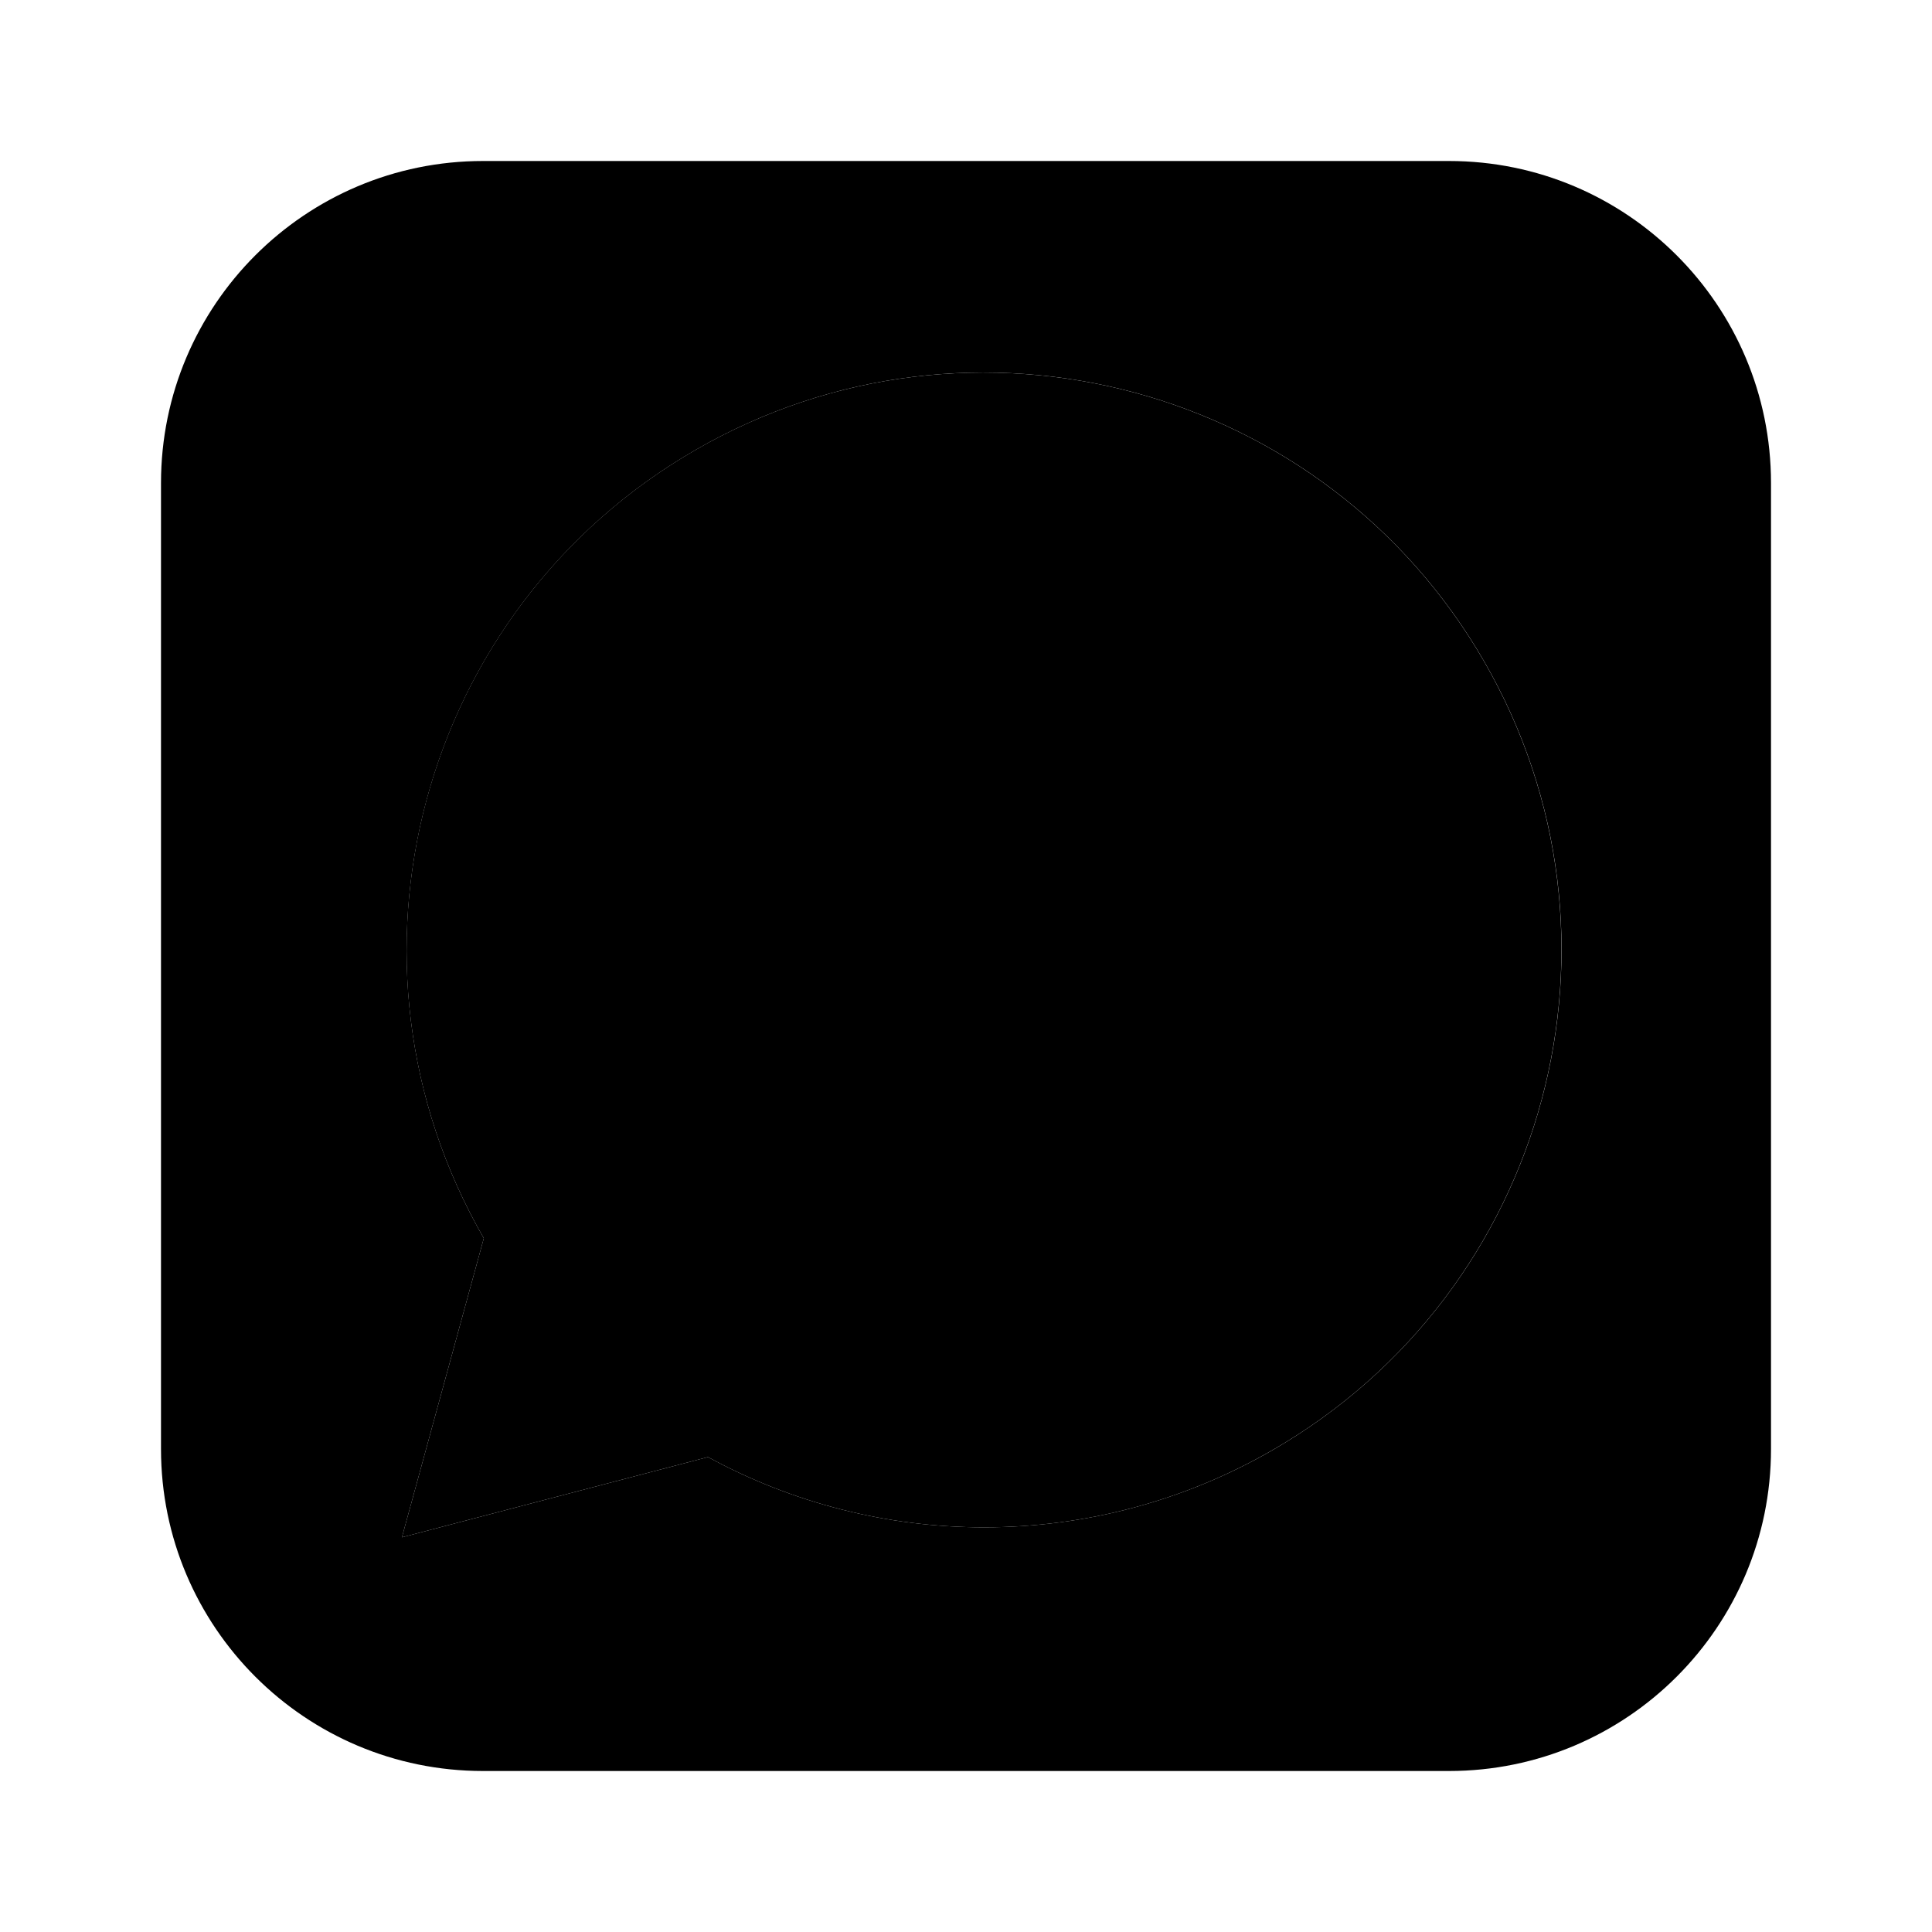 <svg xmlns="http://www.w3.org/2000/svg" enable-background="new 0 0 24 24" viewBox="0 0 24 24"><path class="uim-tertiary" d="M12.225,18.973h-0.003c-1.197-0-2.376-0.3-3.427-0.873l-3.802,0.997l1.017-3.715c-1.978-3.432-0.799-7.818,2.633-9.795s7.818-0.799,9.795,2.633s0.799,7.818-2.633,9.795C14.717,18.643,13.482,18.973,12.225,18.973z"/><path class="uim-primary" d="M18,2H6C3.791,2,2,3.791,2,6v12c0,2.209,1.791,4,4,4h12c2.209,0,4-1.791,4-4V6C22,3.791,20.209,2,18,2z M15.806,18.015c-1.089,0.628-2.324,0.958-3.581,0.958h-0.003c-1.197-0-2.376-0.3-3.427-0.873l-3.802,0.997l1.017-3.715C4.033,11.95,5.212,7.565,8.644,5.587c3.432-1.978,7.818-0.799,9.795,2.633C20.417,11.652,19.238,16.037,15.806,18.015z"/><path class="uim-primary" d="M12.228,5.84C8.935,5.839,6.265,8.508,6.264,11.8C6.264,12.922,6.58,14.02,7.176,14.97L7.317,15.195l-0.602,2.199l2.256-0.592l0.218,0.129c0.919,0.544,1.966,0.831,3.034,0.831h0.002c3.292-0.003,5.958-2.675,5.955-5.968C18.177,8.508,15.514,5.845,12.228,5.84z M15.734,14.36c-0.267,0.44-0.705,0.749-1.21,0.852c-0.377,0.064-0.763,0.04-1.129-0.071c-0.347-0.108-0.688-0.234-1.022-0.377c-1.238-0.621-2.293-1.553-3.061-2.705c-0.419-0.533-0.673-1.177-0.732-1.853c-0.01-0.564,0.218-1.106,0.627-1.494C9.329,8.573,9.503,8.492,9.686,8.487c0.119,0,0.239,0.001,0.343,0.006c0.11,0.005,0.258-0.042,0.403,0.308c0.149,0.359,0.508,1.24,0.552,1.33c0.058,0.095,0.063,0.213,0.015,0.314c-0.045,0.108-0.105,0.208-0.179,0.299c-0.09,0.105-0.188,0.234-0.269,0.314c-0.09,0.089-0.183,0.186-0.079,0.366c0.269,0.461,0.605,0.879,0.997,1.241c0.425,0.378,0.913,0.679,1.441,0.889c0.179,0.09,0.284,0.075,0.388-0.045s0.448-0.523,0.567-0.702s0.239-0.149,0.403-0.09s1.045,0.493,1.224,0.583s0.299,0.135,0.343,0.209C15.888,13.797,15.851,14.093,15.734,14.36z"/></svg>